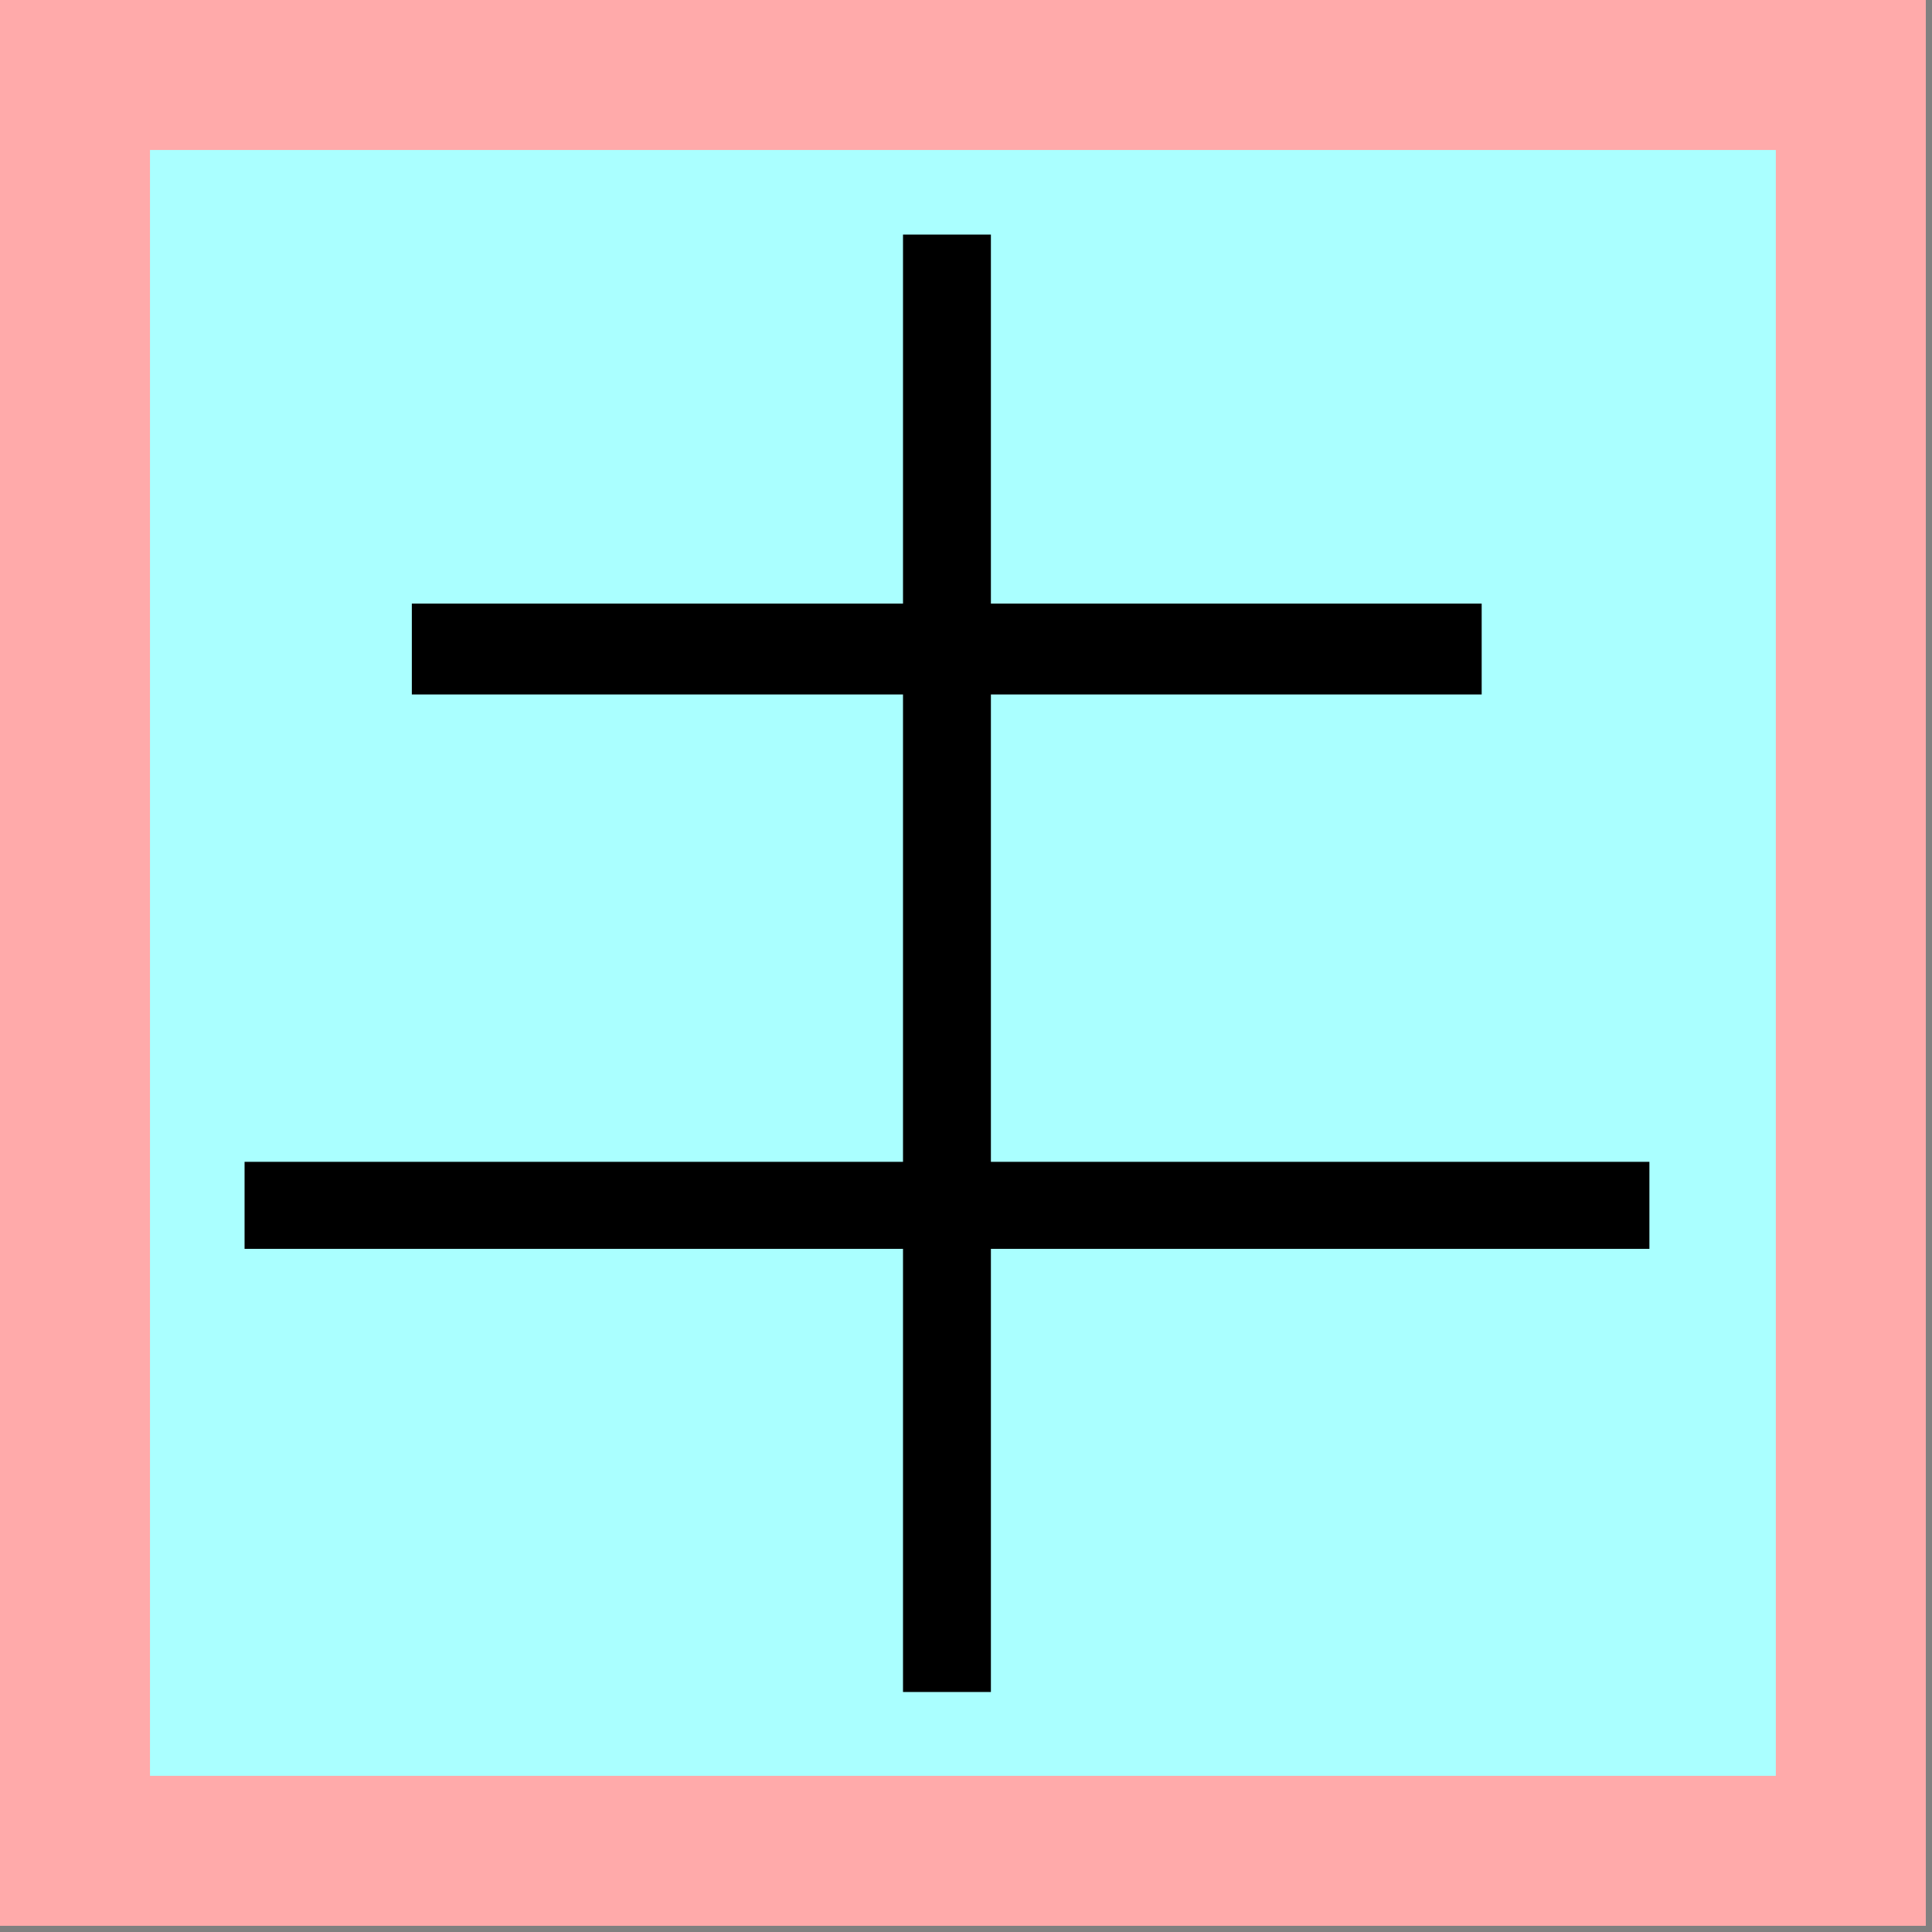 <?xml version="1.0" encoding="UTF-8" standalone="no"?>
<!DOCTYPE svg PUBLIC "-//W3C//DTD SVG 1.1//EN" "http://www.w3.org/Graphics/SVG/1.1/DTD/svg11.dtd">
<svg width="100%" height="100%" viewBox="0 0 91 91" version="1.1" xmlns="http://www.w3.org/2000/svg" xmlns:xlink="http://www.w3.org/1999/xlink" xml:space="preserve" xmlns:serif="http://www.serif.com/" style="fill-rule:evenodd;clip-rule:evenodd;">
    <rect x="0" y="0" width="91" height="91" fill="#808080" stroke="none"/>
    <path d="M0,0L90.709,0L90.709,90.709L0,90.709" style="fill:rgb(255,170,170);fill-rule:nonzero;"/>
    <path d="M7.065,7.065L83.644,7.065L83.644,83.644L7.065,83.644" style="fill:rgb(170,255,255);fill-rule:nonzero;"/>
    <g id="glyph">
        <g transform="matrix(0.913,0,0,1,4.201,-9.781)">
            <path d="M16.645,40.351L71.838,40.351" style="fill:none;fill-rule:nonzero;stroke:black;stroke-width:4.28px;"/>
        </g>
        <g transform="matrix(0.913,0,0,0.913,4.506,15.011)">
            <path d="M7.682,45.742L80.157,45.742" style="fill:none;fill-rule:nonzero;stroke:black;stroke-width:4.49px;"/>
        </g>
        <g transform="matrix(1,0,0,1.032,0.349,-2.36)">
            <path d="M44.254,12.993L44.254,79.511" style="fill:none;fill-rule:nonzero;stroke:black;stroke-width:4.14px;"/>
        </g>
    </g>
</svg>
